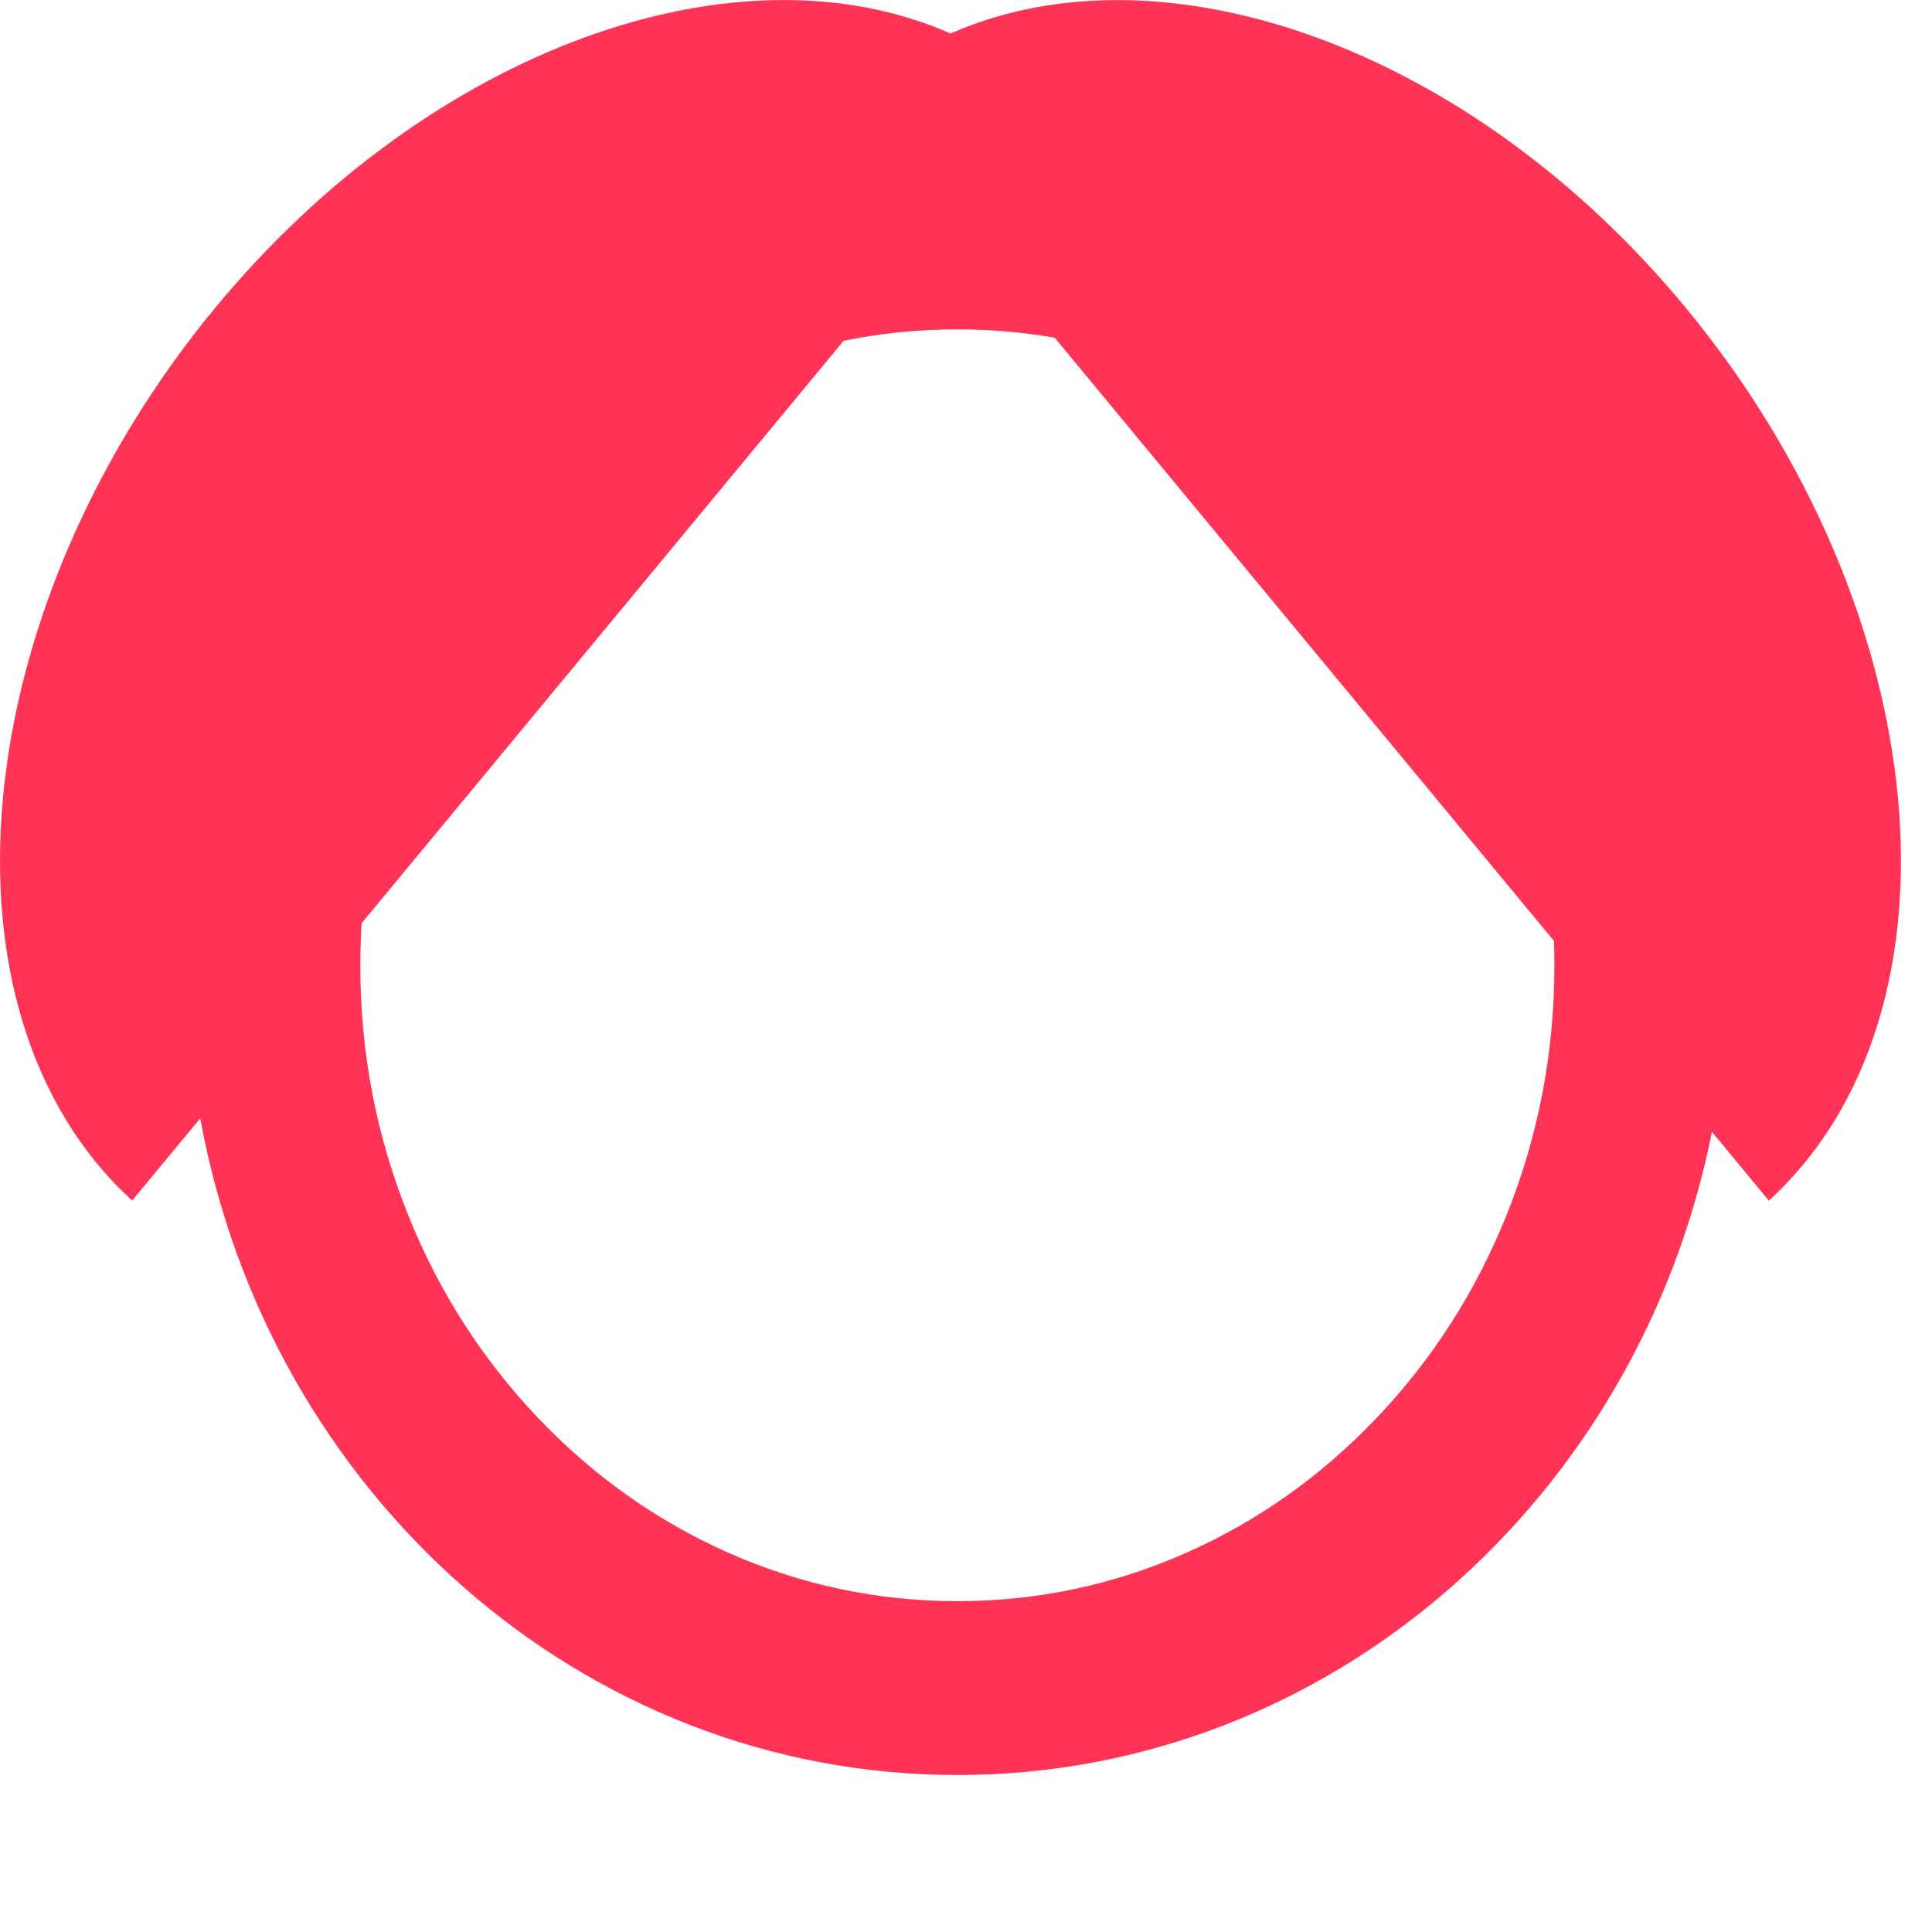 <svg xmlns="http://www.w3.org/2000/svg" width="18" height="18" viewBox="0 0 20 20" fill="none" class="side-icon"><path fill-rule="evenodd" clip-rule="evenodd"
d="M17.722 11.717C16.965 15.519 13.755 18.375 9.911 18.375C6.019 18.375 2.778 15.449 2.073
11.577L1.368 12.428C-0.754 10.491 -0.363 6.317 2.233 3.18C4.464 0.484 7.643 -0.624 9.84 0.347C12.037
-0.623 15.216 0.485 17.446 3.18C20.042 6.317 20.432 10.492 18.311 12.429L17.722 11.717ZM10.918 3.496L13.579
6.711L16.087 9.741C16.09 9.825 16.091 9.909 16.091 9.993C16.091 10.897 15.925 11.761 15.594 12.583C15.276 13.373
14.828 14.072 14.25 14.679C13.678 15.28 13.023 15.744 12.286 16.072C11.53 16.407 10.738 16.575 9.911 16.575C9.083
16.575 8.291 16.407 7.535 16.072C6.798 15.744 6.143 15.28 5.571 14.679C4.993 14.072 4.545 13.373 4.227
12.583C3.896 11.761 3.73 10.897 3.73 9.993C3.73 9.847 3.735 9.702 3.743 9.558L6.1 6.71L8.733
3.528C9.117 3.449 9.51 3.41 9.911 3.41C10.253 3.41 10.589 3.439 10.918 3.496Z" fill="#FE3355"/></svg>